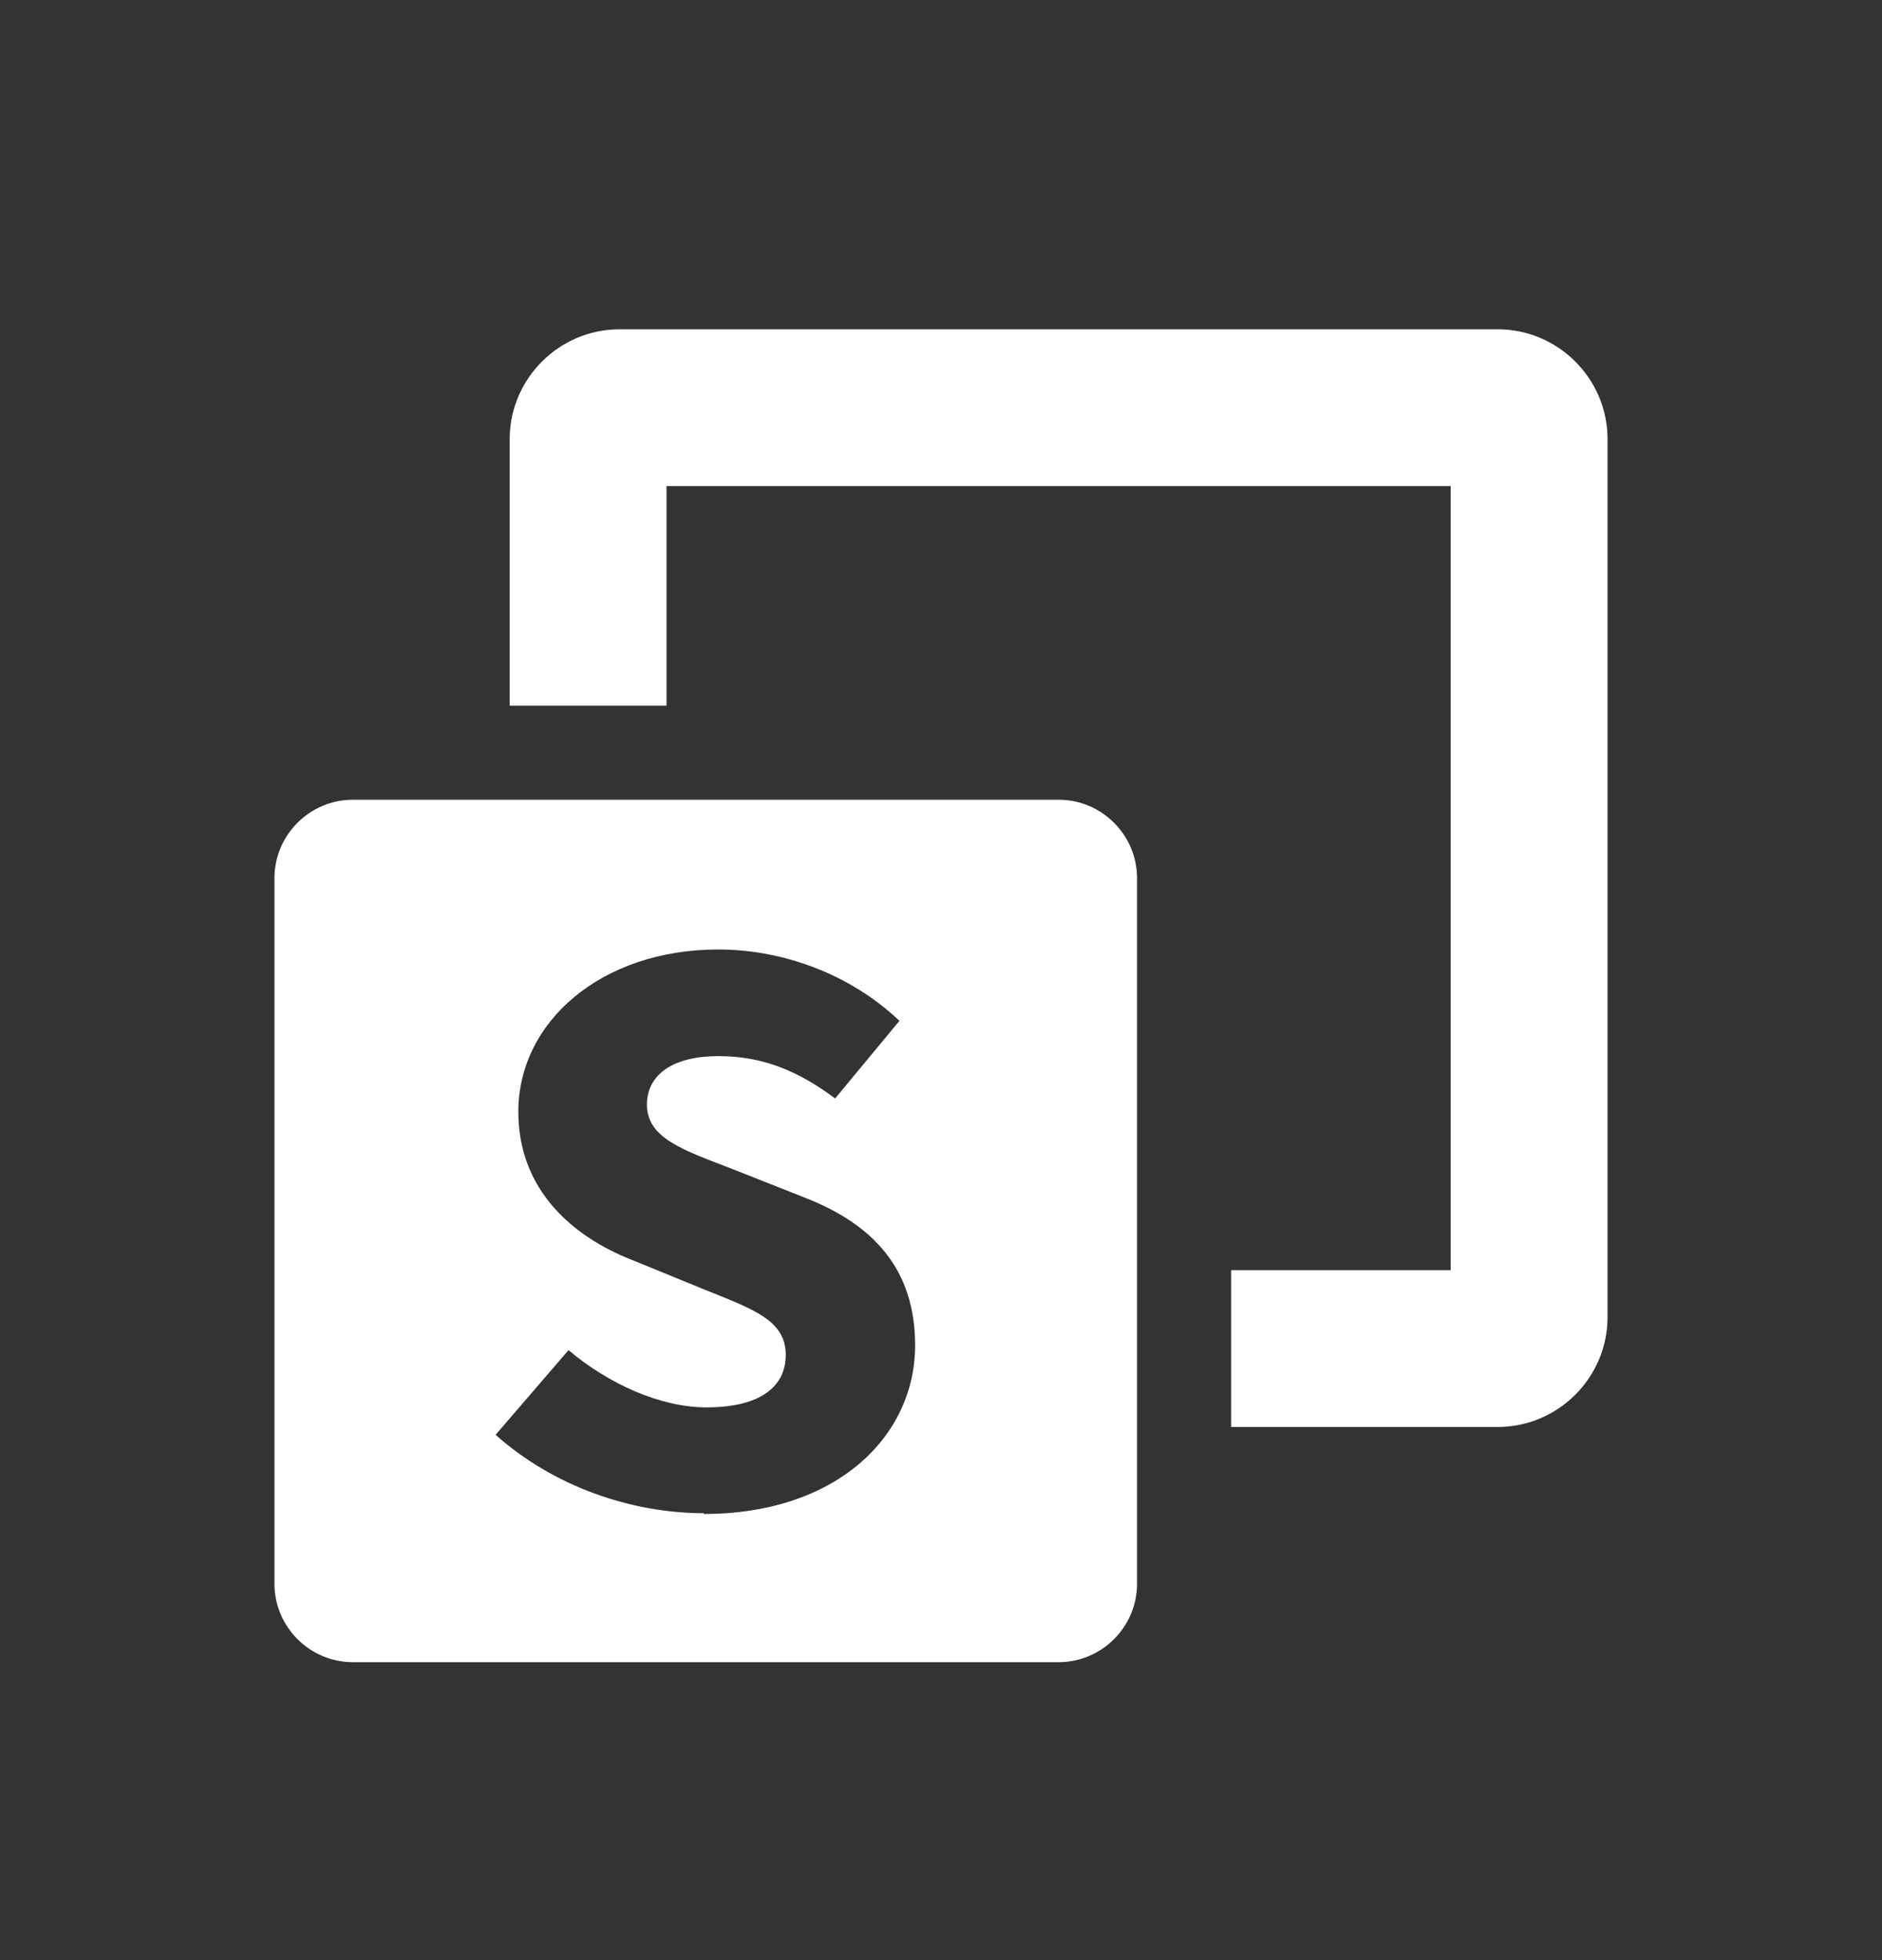 <svg width="24" height="25" viewBox="0 0 24 25" fill="none" xmlns="http://www.w3.org/2000/svg">
<rect x="0" y="0" width="24" height="25" fill="#333333" stroke="none"/>
<path fill-rule="evenodd" clip-rule="evenodd" d="M13.5 10.2H4.5C3.95 10.2 3.5 10.65 3.5 11.2V20.2C3.5 20.75 3.95 21.2 4.5 21.2H13.5C14.05 21.2 14.5 20.75 14.5 20.2V11.2C14.5 10.65 14.05 10.2 13.5 10.2ZM8.98 19.3C8.05 19.3 7.06 18.96 6.32 18.3L7.25 17.22C7.76 17.65 8.42 17.95 9.01 17.95C9.69 17.95 10.02 17.69 10.02 17.28C10.02 16.84 9.61 16.7 8.99 16.45L8.06 16.07C7.32 15.78 6.61 15.19 6.61 14.18C6.61 13.03 7.67 12.11 9.16 12.11C9.99 12.11 10.85 12.43 11.47 13.02L10.65 14.01C10.18 13.66 9.73 13.47 9.16 13.47C8.59 13.47 8.25 13.7 8.25 14.09C8.25 14.52 8.72 14.67 9.34 14.91L10.25 15.27C11.13 15.61 11.67 16.18 11.67 17.16C11.67 18.31 10.68 19.31 8.97 19.31L8.98 19.3Z" fill="white"/>
<path d="M19.1 4.2H7.9C7.13 4.2 6.5 4.83 6.5 5.6V9H8.5V6.2H18.5V16.2H15.7V18.2H19.1C19.87 18.2 20.5 17.57 20.5 16.8V5.6C20.5 4.83 19.87 4.2 19.1 4.2Z" fill="white"/>
</svg>

